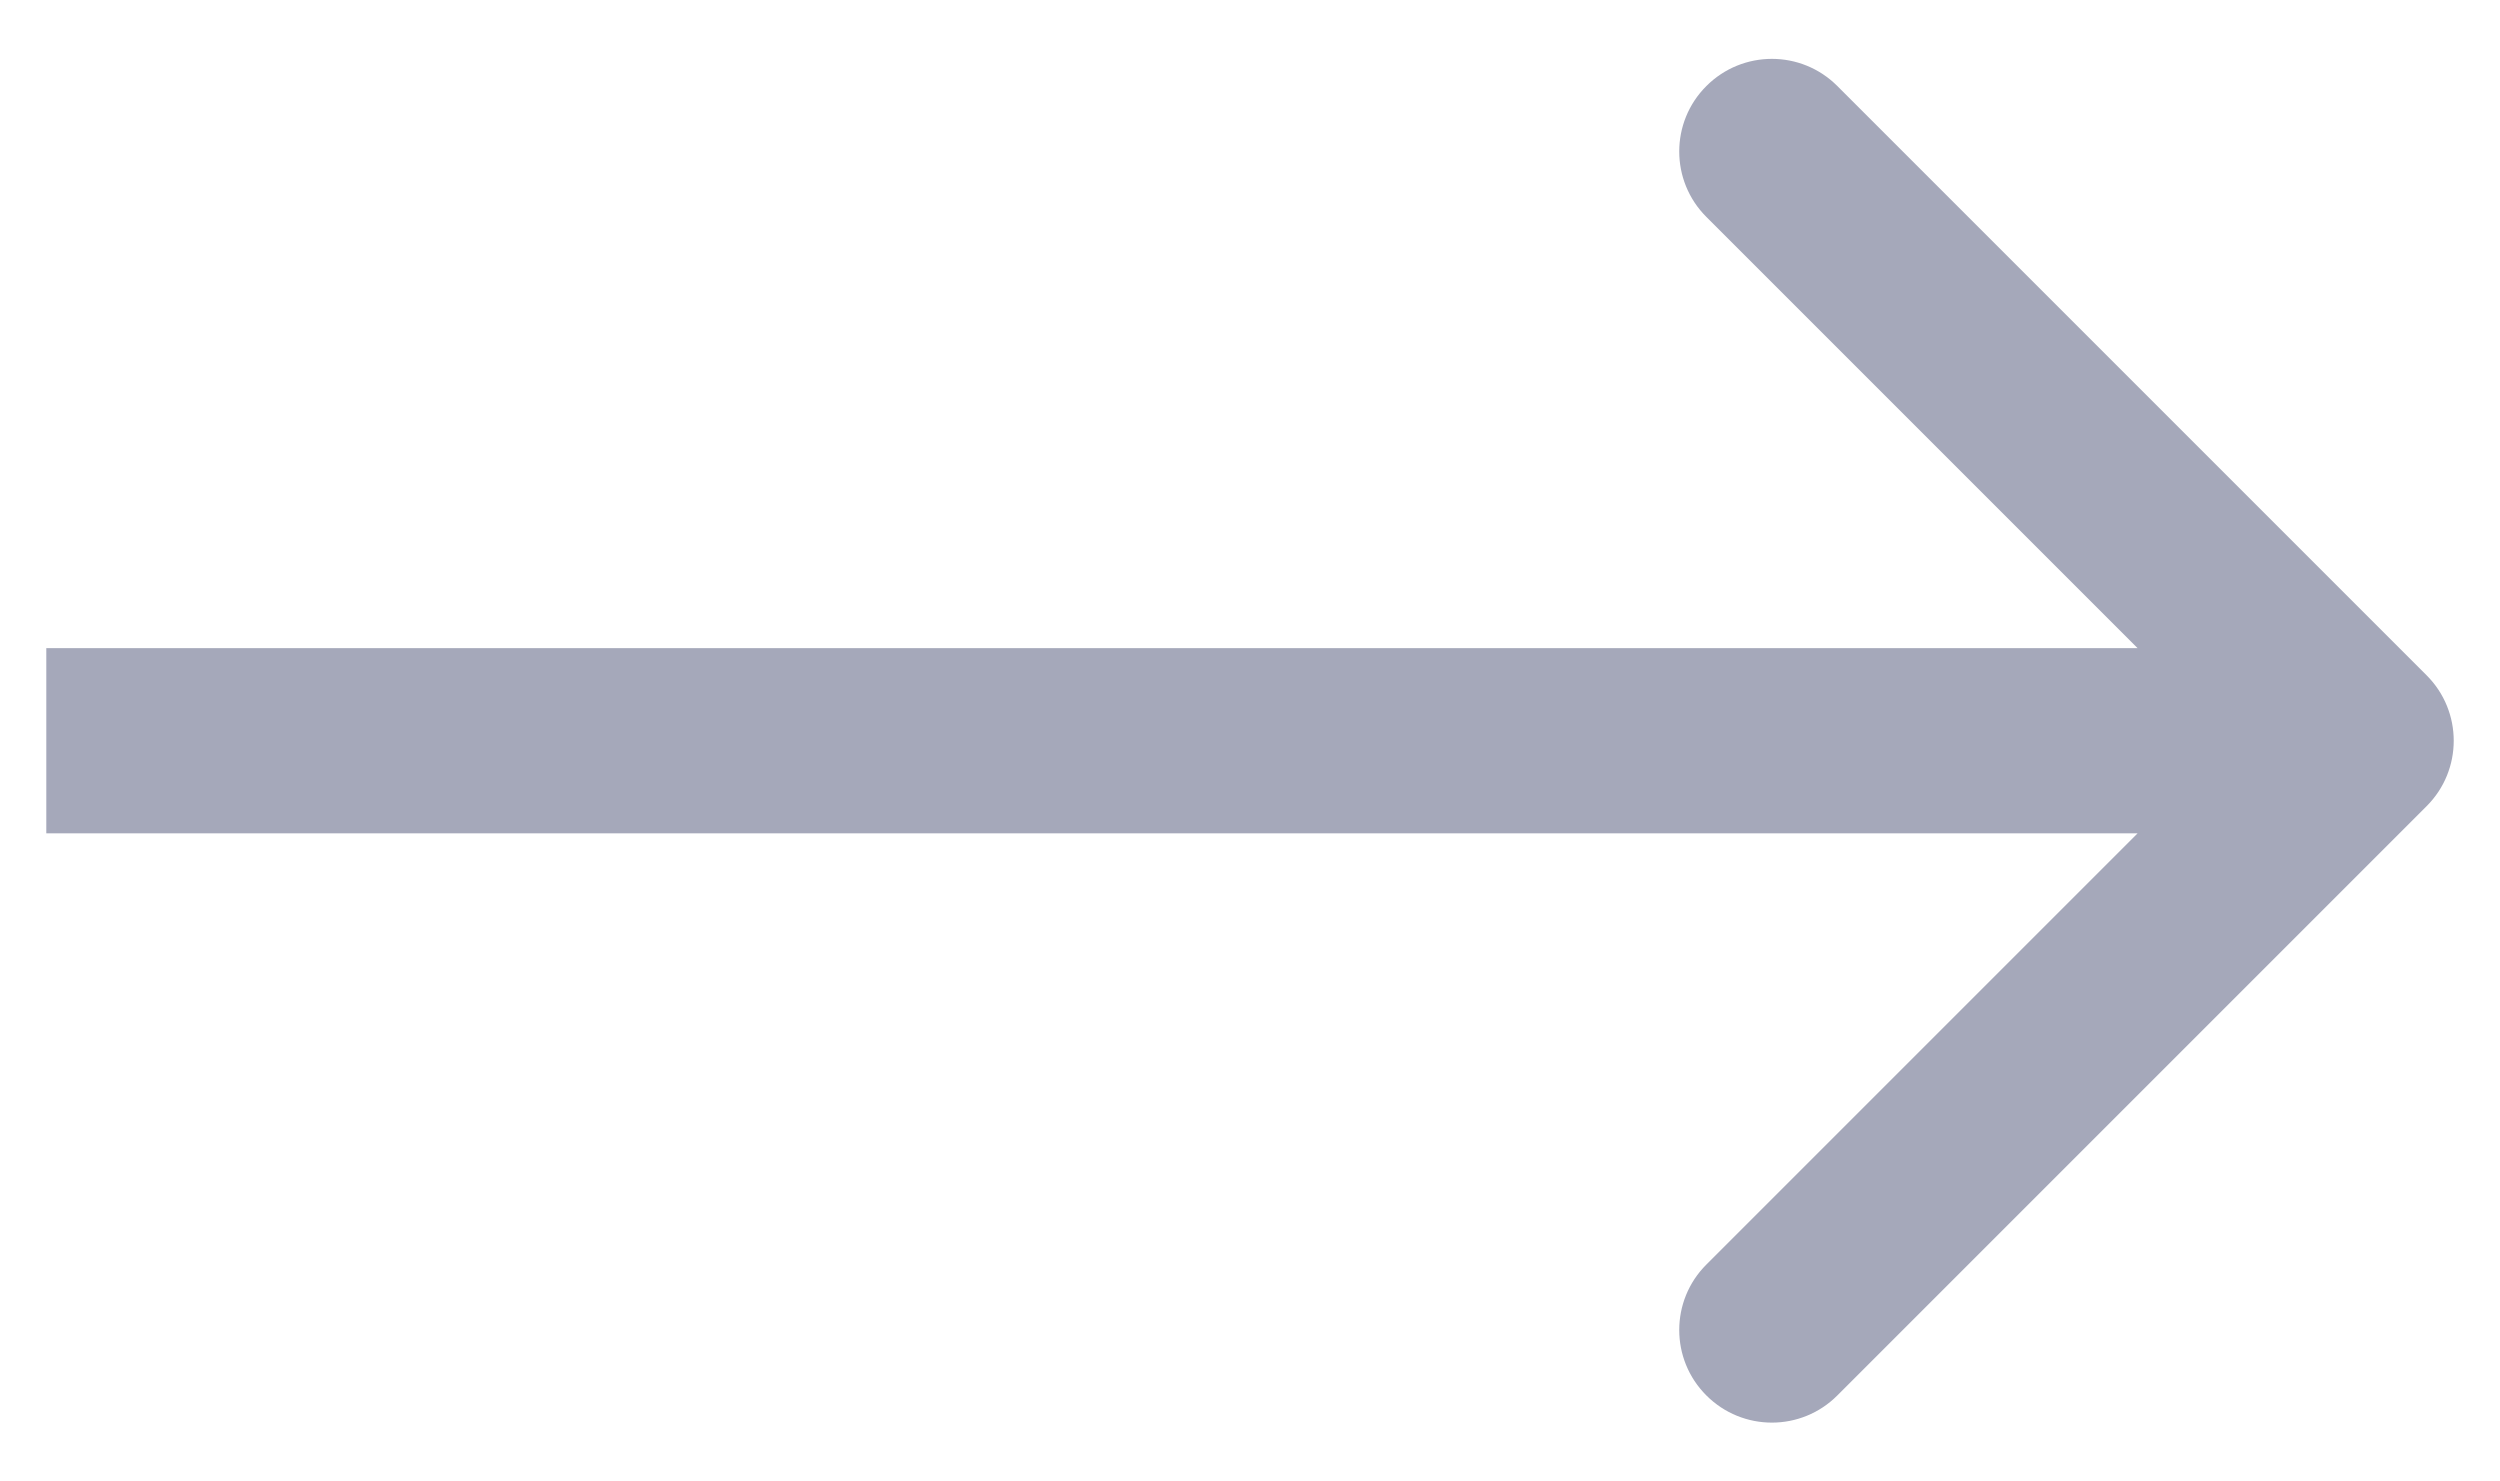 <svg width="27" height="16" viewBox="0 0 27 16" fill="none" xmlns="http://www.w3.org/2000/svg">
<path d="M26.207 8.707C26.598 8.317 26.598 7.683 26.207 7.293L19.843 0.929C19.453 0.538 18.82 0.538 18.429 0.929C18.038 1.319 18.038 1.953 18.429 2.343L24.086 8L18.429 13.657C18.038 14.047 18.038 14.681 18.429 15.071C18.82 15.462 19.453 15.462 19.843 15.071L26.207 8.707ZM0.5 9L25.5 9V7L0.5 7L0.5 9Z" fill="#A5A8BA"/>
</svg>
